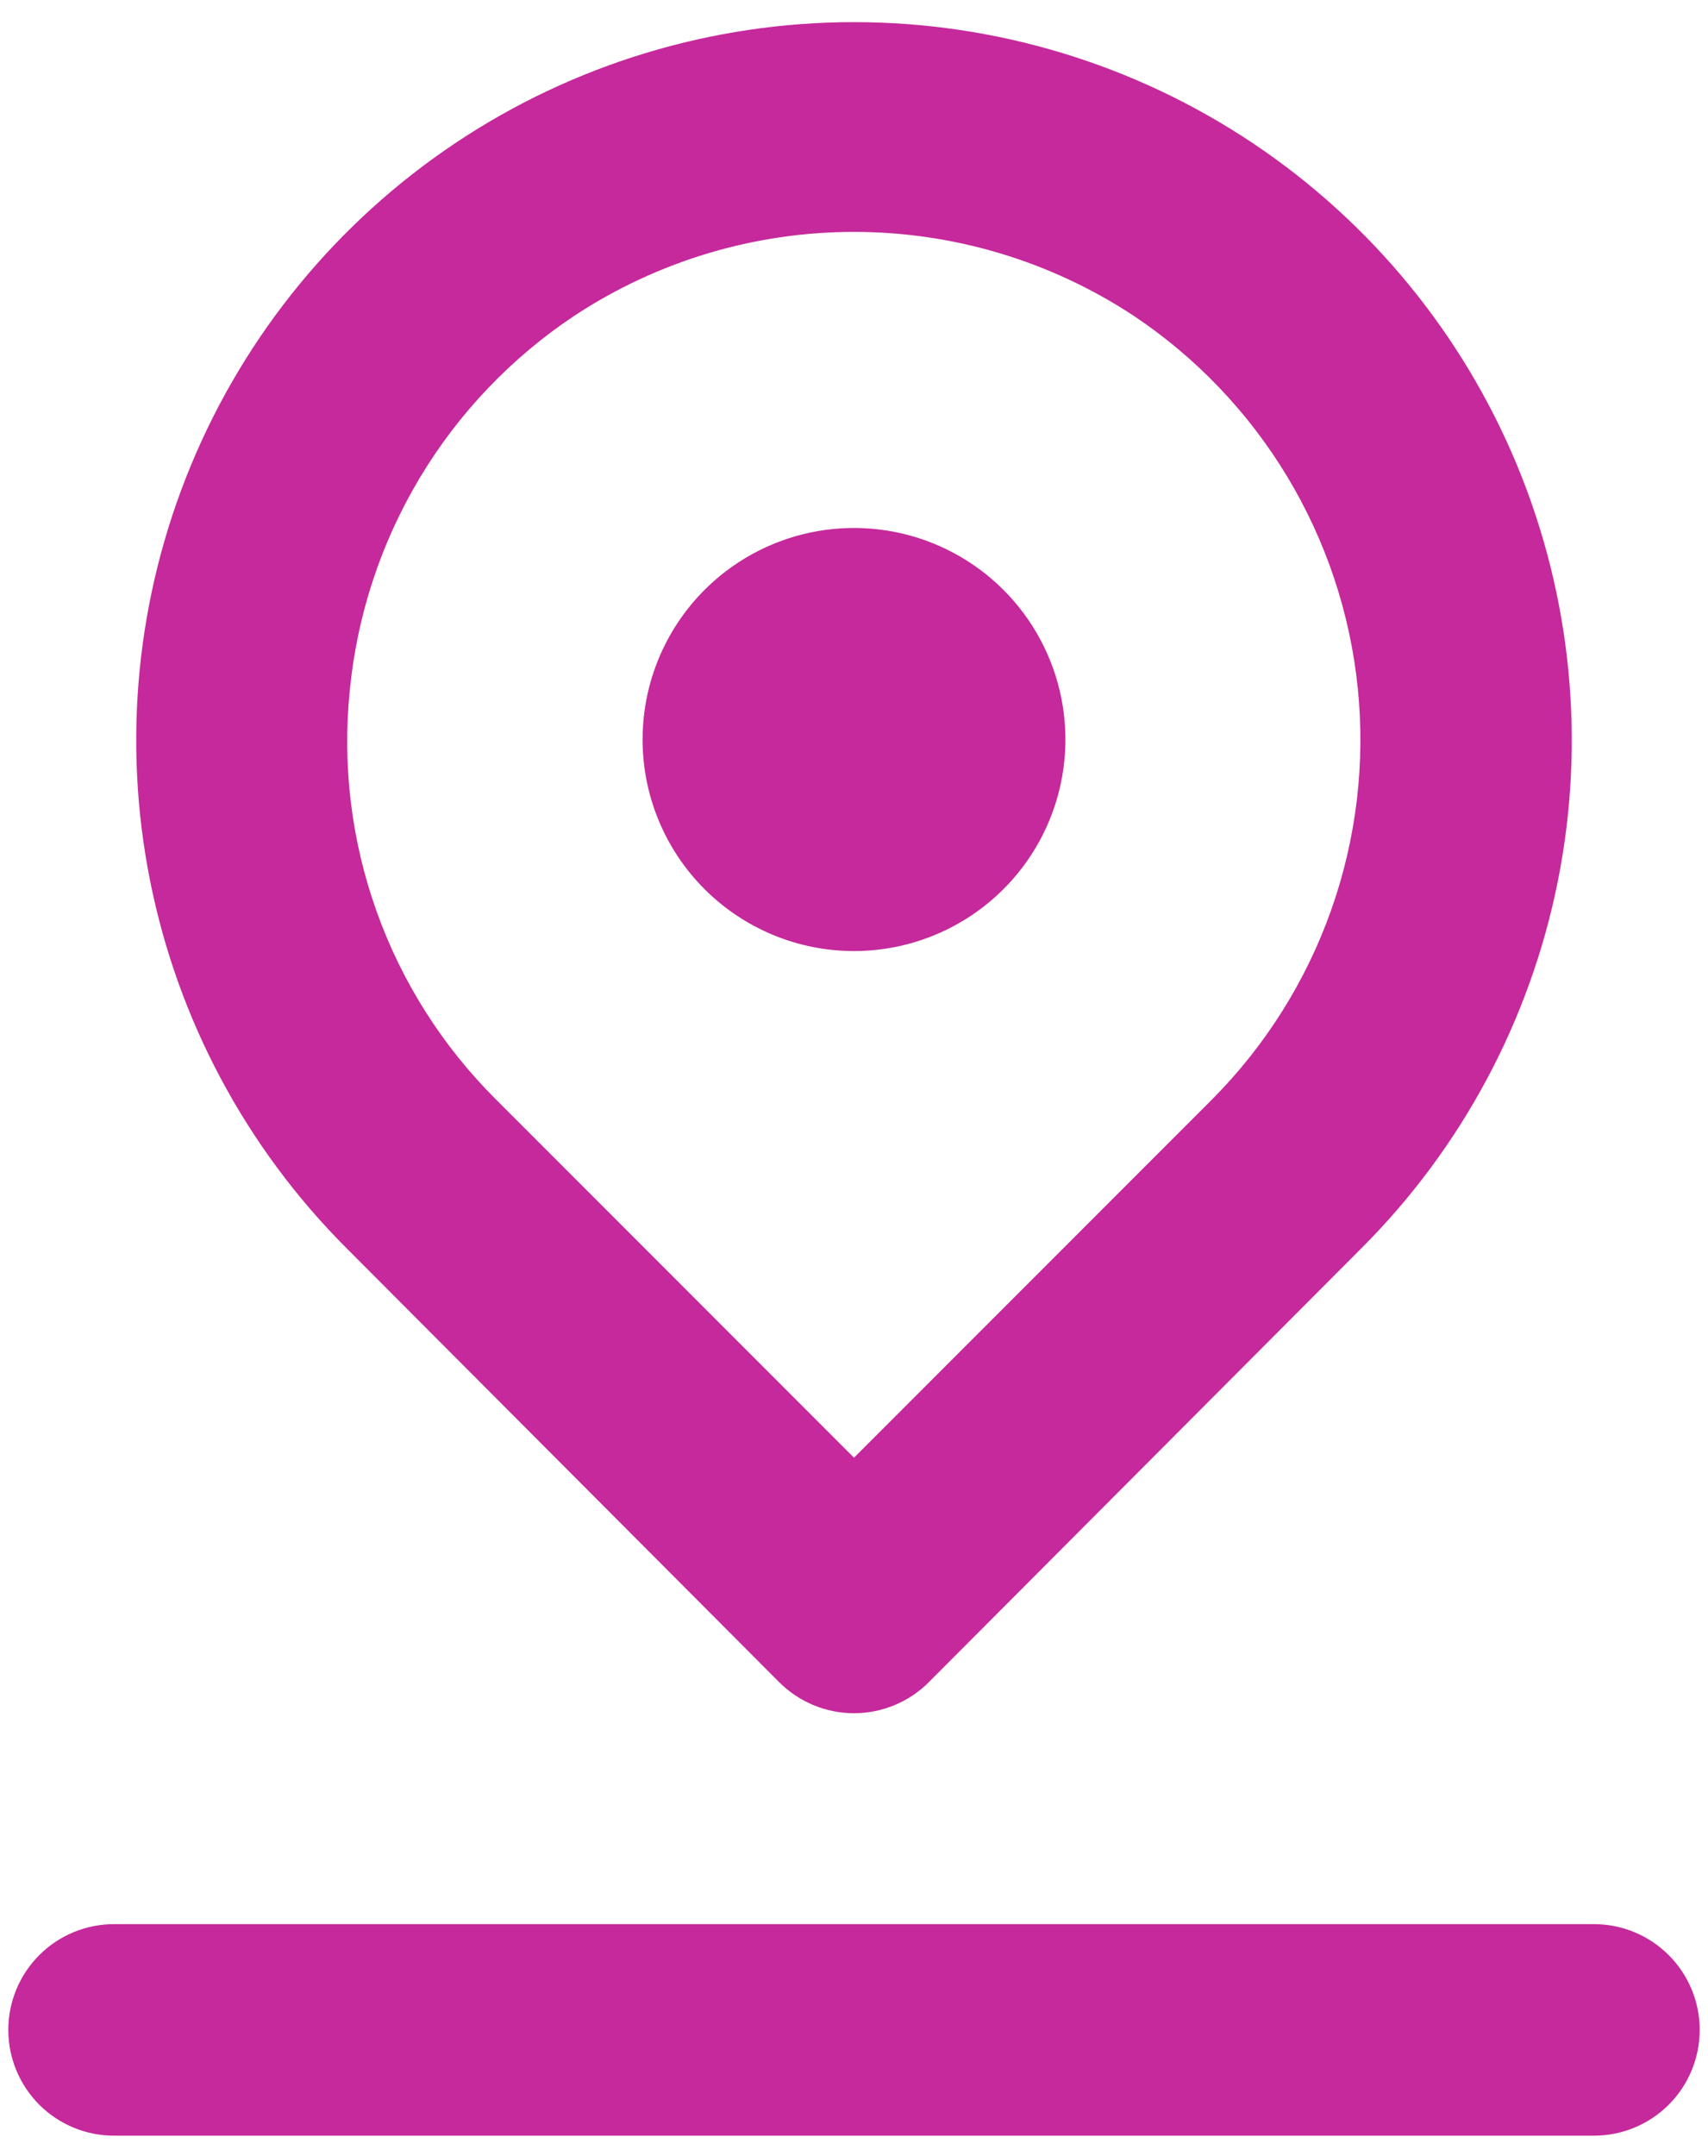 <svg width="65" height="82" viewBox="0 0 65 82" fill="none" xmlns="http://www.w3.org/2000/svg">
<path d="M32.5 36.174C34.091 36.174 35.647 35.702 36.97 34.818C38.293 33.934 39.325 32.677 39.934 31.207C40.542 29.737 40.702 28.119 40.391 26.558C40.081 24.997 39.315 23.564 38.189 22.438C37.064 21.313 35.63 20.547 34.07 20.236C32.509 19.926 30.891 20.085 29.421 20.694C27.951 21.303 26.694 22.334 25.81 23.658C24.926 24.981 24.454 26.536 24.454 28.128C24.454 30.262 25.302 32.308 26.811 33.817C28.32 35.326 30.366 36.174 32.5 36.174ZM29.644 63.973C30.018 64.35 30.463 64.649 30.953 64.853C31.443 65.057 31.969 65.163 32.5 65.163C33.031 65.163 33.557 65.057 34.047 64.853C34.537 64.649 34.982 64.35 35.356 63.973L51.81 47.478C55.632 43.659 58.235 38.791 59.29 33.492C60.345 28.193 59.805 22.7 57.738 17.708C55.671 12.716 52.17 8.449 47.678 5.446C43.185 2.444 37.903 0.842 32.5 0.842C27.097 0.842 21.815 2.444 17.323 5.446C12.83 8.449 9.329 12.716 7.262 17.708C5.195 22.7 4.655 28.193 5.71 33.492C6.765 38.791 9.368 43.659 13.19 47.478L29.644 63.973ZM13.31 26.277C13.585 23.409 14.497 20.638 15.98 18.167C17.462 15.697 19.478 13.588 21.879 11.996C25.034 9.924 28.726 8.82 32.5 8.82C36.274 8.82 39.966 9.924 43.121 11.996C45.506 13.582 47.51 15.678 48.989 18.132C50.468 20.586 51.385 23.337 51.673 26.188C51.962 29.038 51.615 31.917 50.658 34.618C49.701 37.318 48.157 39.773 46.138 41.806L32.5 55.444L18.862 41.806C16.841 39.793 15.293 37.355 14.333 34.668C13.373 31.982 13.023 29.116 13.31 26.277ZM60.661 73.185H4.339C3.272 73.185 2.249 73.609 1.494 74.364C0.74 75.118 0.316 76.141 0.316 77.208C0.316 78.275 0.74 79.298 1.494 80.053C2.249 80.807 3.272 81.231 4.339 81.231H60.661C61.728 81.231 62.751 80.807 63.506 80.053C64.26 79.298 64.684 78.275 64.684 77.208C64.684 76.141 64.26 75.118 63.506 74.364C62.751 73.609 61.728 73.185 60.661 73.185Z" fill="#C5299B"/>
</svg>
